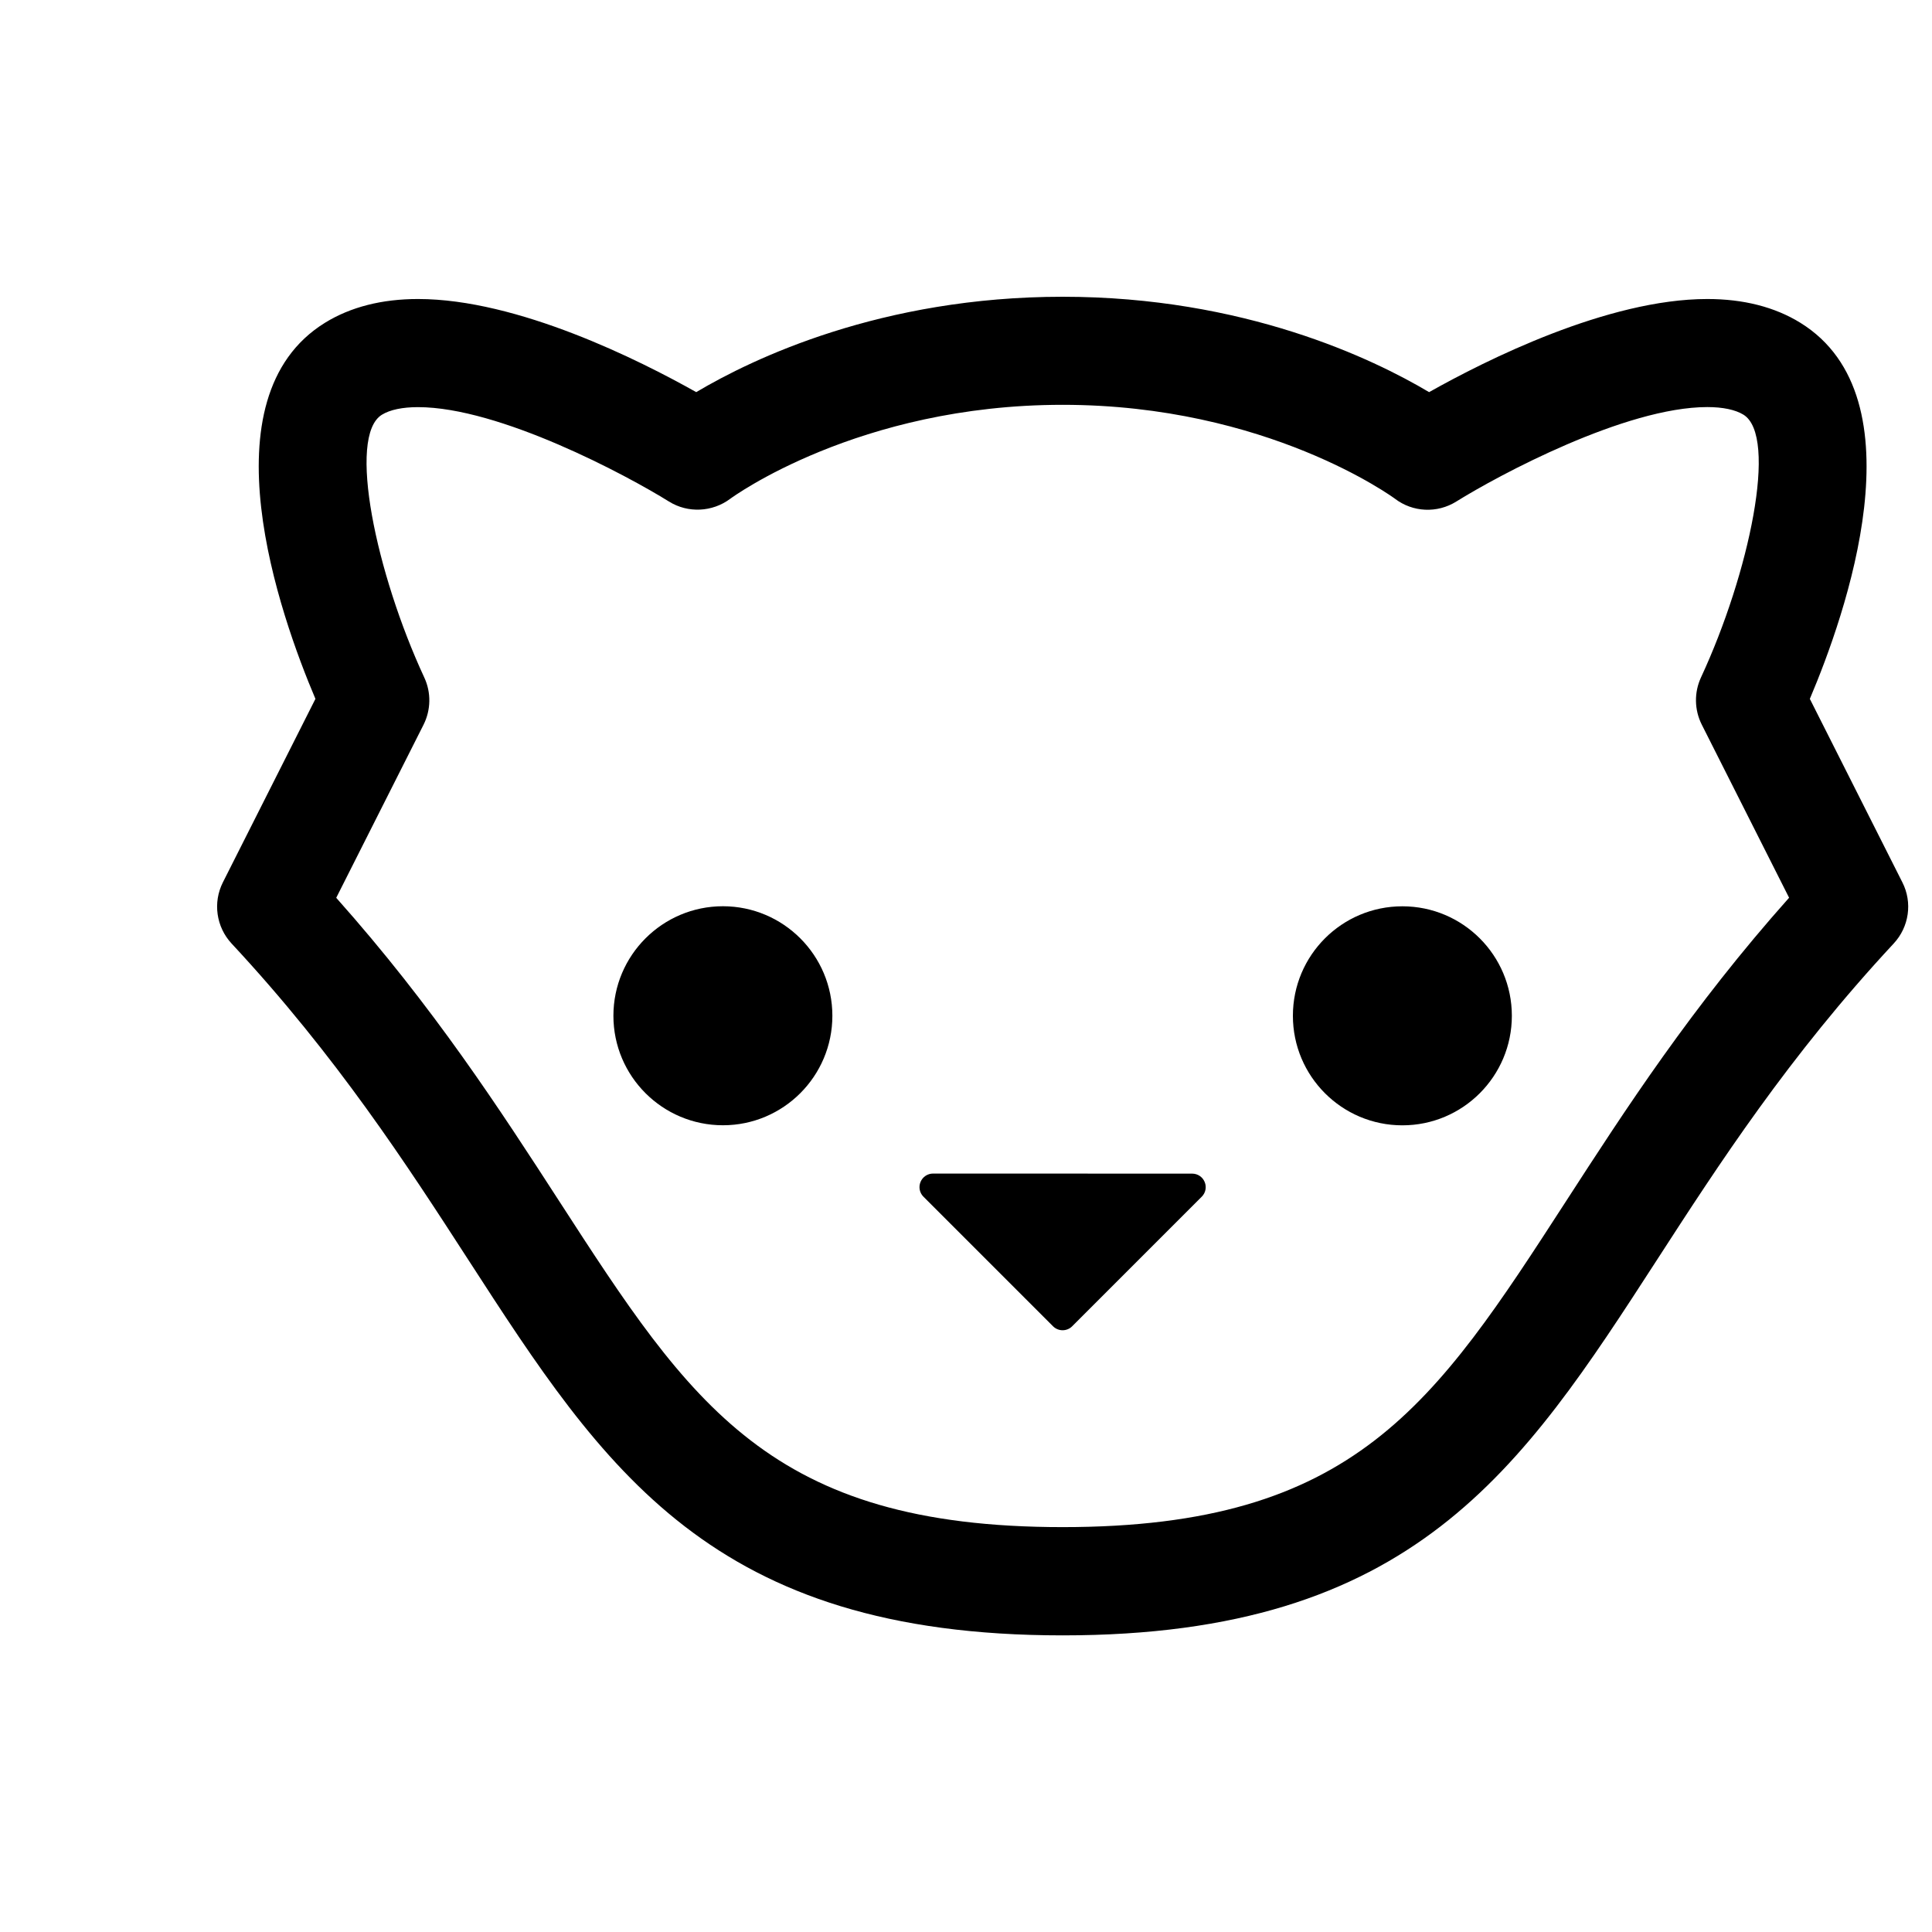 <svg viewBox="0 0 30 30" fill="none" xmlns="http://www.w3.org/2000/svg">
<path d="M12.925 15.773C12.925 16.711 12.164 17.473 11.226 17.473C10.287 17.473 9.525 16.712 9.525 15.773C9.525 14.834 10.287 14.072 11.226 14.072C12.164 14.073 12.925 14.834 12.925 15.773ZM21.776 14.073C20.836 14.073 20.076 14.834 20.076 15.773C20.076 16.712 20.837 17.474 21.776 17.474C22.715 17.474 23.476 16.712 23.476 15.773C23.476 14.834 22.715 14.073 21.776 14.073ZM25.727 19.567C26.686 18.085 27.773 16.405 29.405 14.651C29.645 14.393 29.699 14.014 29.54 13.701L28.103 10.852C28.654 9.554 29.849 6.18 27.954 5.011C27.558 4.767 27.072 4.643 26.511 4.643C24.962 4.643 23.07 5.594 22.191 6.089C21.318 5.57 19.318 4.608 16.501 4.608C13.684 4.608 11.684 5.57 10.811 6.089C9.932 5.594 8.04 4.643 6.491 4.643C5.93 4.643 5.444 4.767 5.048 5.011C3.153 6.18 4.347 9.554 4.898 10.852L3.461 13.701C3.303 14.015 3.357 14.393 3.596 14.651C5.229 16.405 6.316 18.085 7.275 19.567C9.381 22.822 11.045 25.394 16.501 25.394C21.956 25.394 23.62 22.822 25.727 19.567H25.727ZM6.577 11.253C6.692 11.023 6.697 10.753 6.588 10.52C5.84 8.907 5.388 6.774 5.93 6.44C6.055 6.363 6.249 6.322 6.49 6.322C7.757 6.322 9.733 7.38 10.388 7.788C10.682 7.971 11.061 7.953 11.339 7.745C11.358 7.731 13.322 6.286 16.5 6.286C19.679 6.286 21.642 7.731 21.659 7.743C21.937 7.956 22.317 7.973 22.613 7.788C23.267 7.38 25.239 6.321 26.511 6.321C26.753 6.321 26.946 6.362 27.072 6.439C27.613 6.773 27.162 8.907 26.413 10.519C26.305 10.752 26.309 11.022 26.425 11.252L27.781 13.94C26.267 15.639 25.236 17.233 24.317 18.653C22.274 21.809 21.041 23.713 16.501 23.713C11.96 23.713 10.727 21.809 8.685 18.654C7.766 17.234 6.734 15.64 5.221 13.941L6.577 11.253ZM18.513 18.433L14.488 18.433L16.5 20.446L18.513 18.433ZM16.649 20.594L18.661 18.582C18.721 18.522 18.739 18.432 18.706 18.354C18.674 18.275 18.597 18.224 18.512 18.224L14.488 18.223C14.403 18.223 14.326 18.275 14.294 18.353C14.261 18.432 14.279 18.522 14.339 18.582L16.352 20.595C16.391 20.634 16.445 20.656 16.5 20.656C16.556 20.656 16.61 20.634 16.649 20.594L16.649 20.594ZM18.006 18.643L16.5 20.149L14.995 18.643H18.006Z" fill="black"/>
</svg>
